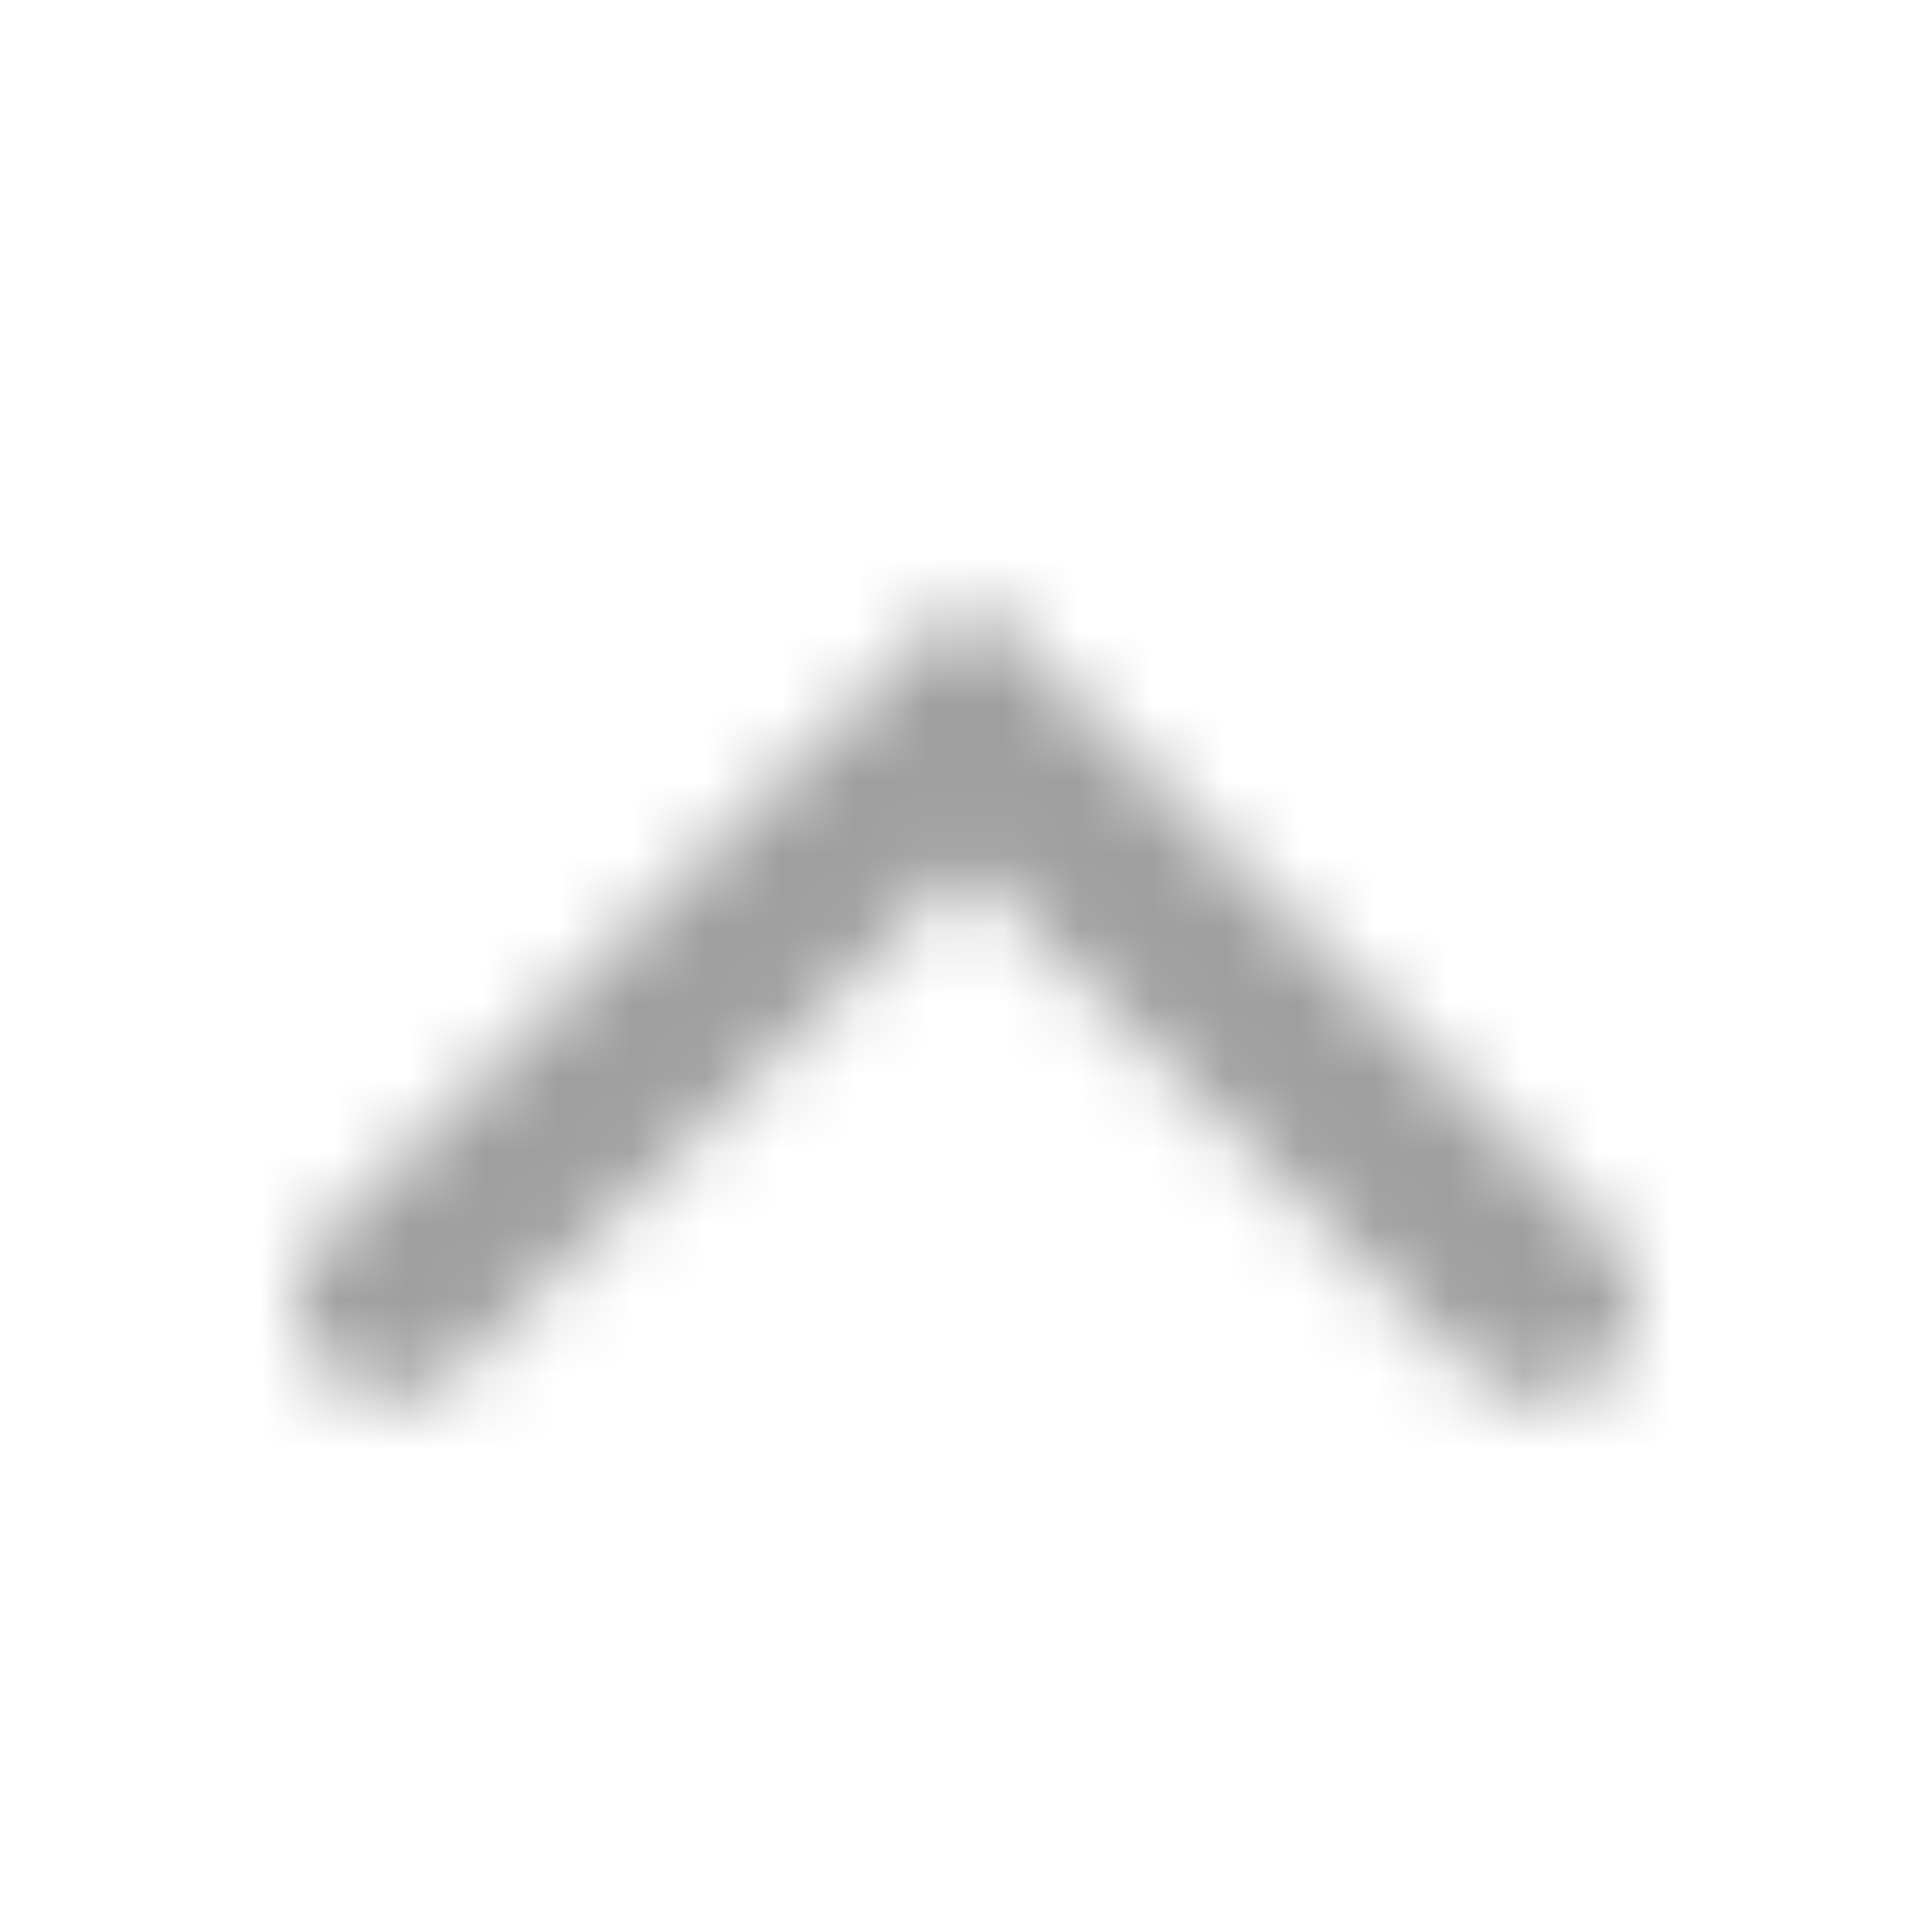 <svg width="26" height="26" viewBox="0 0 26 26" xmlns="http://www.w3.org/2000/svg" xmlns:xlink="http://www.w3.org/1999/xlink"><defs><path d="M19.814 18.445 13 11.62l-6.816 6.81a1.28 1.28 0 1 1-1.808-1.813L13.002 8l8.624 8.635a1.28 1.28 0 0 1-1.812 1.81Z" id="a"/></defs><g fill="none" fill-rule="evenodd"><mask id="b" fill="#fff"><use xlink:href="#a"/></mask><g mask="url(#b)" fill="#9F9F9F"><path d="M0 0h26v26H0z"/></g></g></svg>